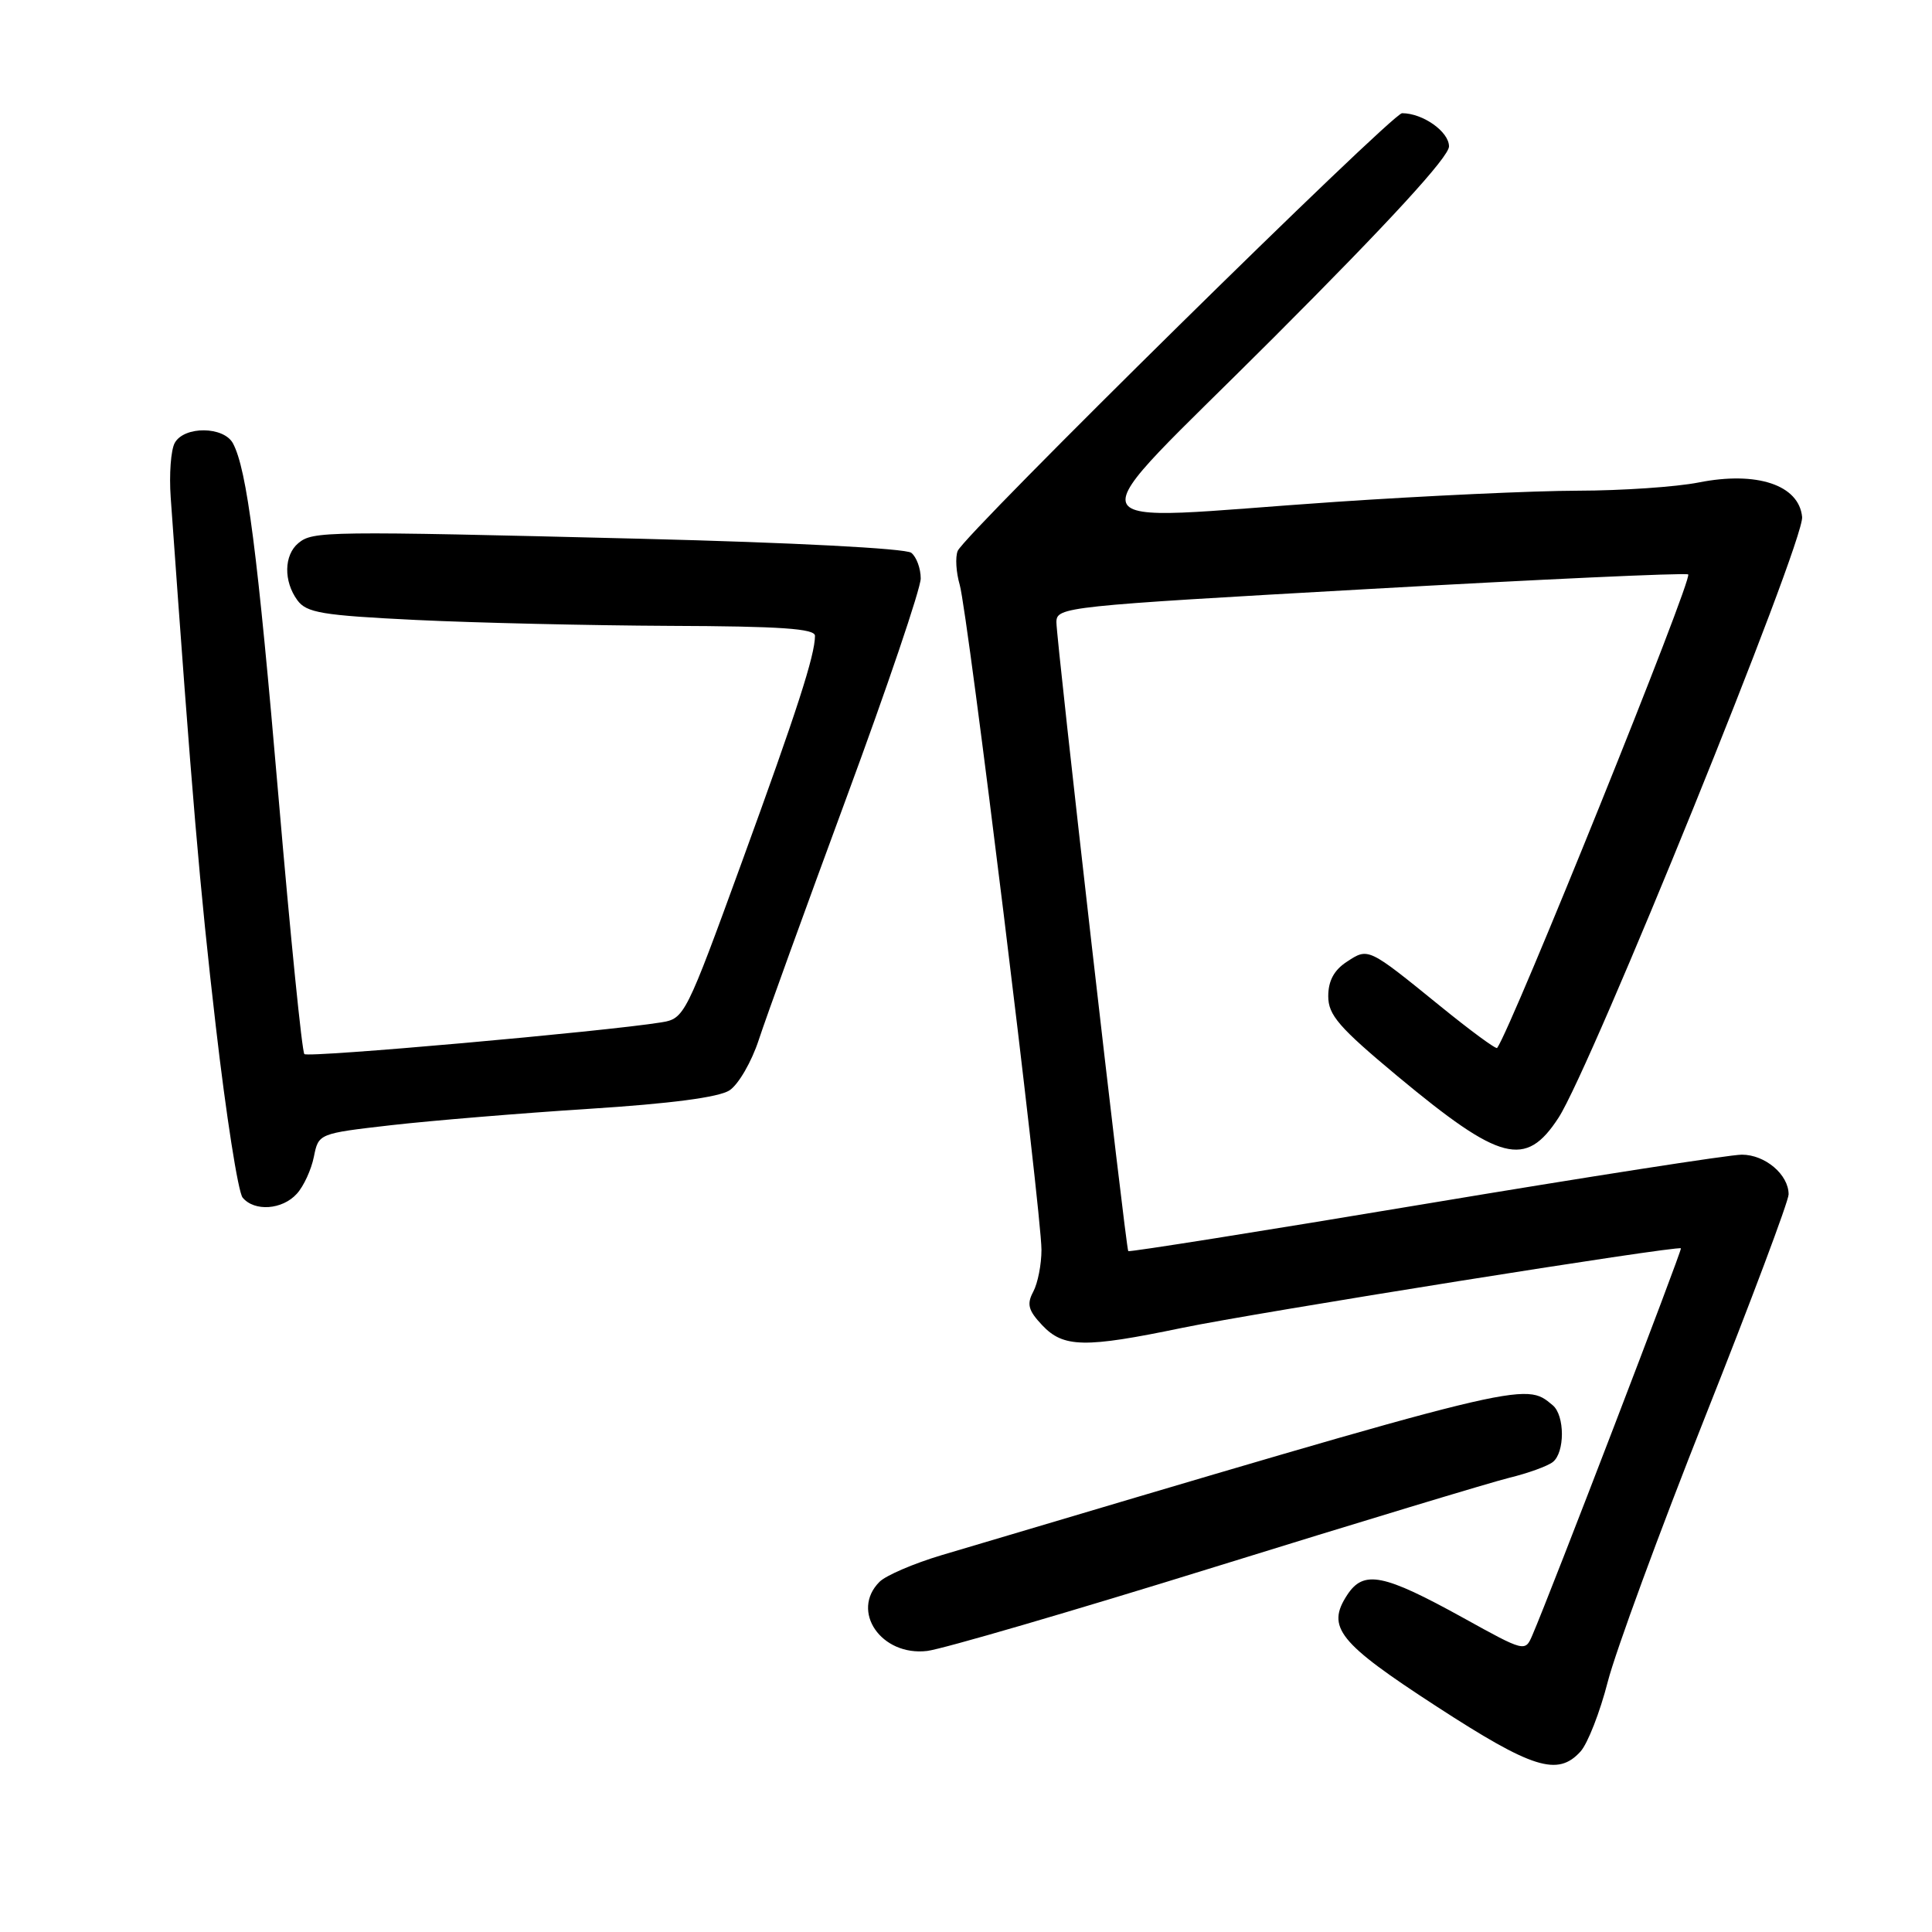 <?xml version="1.0" encoding="UTF-8" standalone="no"?>
<!DOCTYPE svg PUBLIC "-//W3C//DTD SVG 1.1//EN" "http://www.w3.org/Graphics/SVG/1.1/DTD/svg11.dtd" >
<svg xmlns="http://www.w3.org/2000/svg" xmlns:xlink="http://www.w3.org/1999/xlink" version="1.1" viewBox="0 0 256 256">
 <g >
 <path fill="currentColor"
d=" M 209.43 232.08 C 210.38 231.03 212.01 226.86 213.04 222.83 C 214.08 218.80 219.89 202.98 225.96 187.68 C 232.03 172.39 237.00 159.15 237.00 158.26 C 237.00 155.64 233.89 153.00 230.80 153.00 C 229.21 153.00 210.32 155.94 188.82 159.53 C 167.32 163.12 149.63 165.93 149.50 165.78 C 149.17 165.36 139.97 84.81 139.98 82.44 C 140.00 80.42 141.01 80.32 181.33 78.05 C 204.06 76.77 223.12 75.89 223.69 76.11 C 224.45 76.39 200.31 136.21 198.38 138.86 C 198.23 139.06 194.82 136.55 190.81 133.29 C 181.24 125.52 181.32 125.56 178.46 127.44 C 176.77 128.54 176.00 129.97 176.00 132.00 C 176.00 134.50 177.40 136.12 185.19 142.61 C 198.82 153.94 202.15 154.81 206.51 148.11 C 210.85 141.44 239.11 71.76 238.79 68.50 C 238.38 64.26 232.79 62.40 225.08 63.93 C 222.10 64.52 214.90 65.01 209.08 65.02 C 203.26 65.03 188.82 65.70 177.00 66.50 C 140.81 68.95 141.84 71.68 168.76 44.74 C 184.19 29.30 192.00 20.78 192.00 19.40 C 192.00 17.45 188.54 15.00 185.78 15.00 C 184.45 15.00 127.77 70.82 126.90 73.00 C 126.56 73.83 126.69 75.85 127.17 77.50 C 128.23 81.11 138.00 160.59 138.00 165.61 C 138.00 167.55 137.51 170.04 136.91 171.16 C 136.03 172.81 136.25 173.64 138.09 175.59 C 140.90 178.58 143.70 178.64 156.64 175.95 C 166.40 173.93 222.29 165.01 222.73 165.41 C 222.92 165.59 205.49 211.02 203.03 216.71 C 202.09 218.89 202.02 218.88 193.95 214.41 C 183.29 208.52 180.70 208.00 178.51 211.34 C 175.71 215.62 177.34 217.66 190.35 226.11 C 203.07 234.37 206.41 235.42 209.43 232.08 Z  M 161.00 207.62 C 179.97 201.73 197.53 196.42 200.00 195.81 C 202.47 195.21 205.06 194.27 205.75 193.73 C 207.37 192.47 207.36 187.55 205.74 186.20 C 201.97 183.07 202.82 182.86 124.79 206.06 C 121.10 207.16 117.39 208.75 116.54 209.60 C 112.65 213.49 116.77 219.48 122.85 218.76 C 124.86 218.52 142.03 213.51 161.00 207.62 Z  M 39.33 158.18 C 40.24 157.19 41.25 154.98 41.59 153.28 C 42.21 150.20 42.21 150.20 51.86 149.09 C 57.16 148.49 68.92 147.51 78.00 146.93 C 88.84 146.24 95.24 145.40 96.66 144.48 C 97.84 143.71 99.59 140.70 100.54 137.79 C 101.49 134.88 106.71 120.47 112.13 105.78 C 117.56 91.08 122.00 77.97 122.00 76.65 C 122.00 75.33 121.44 73.80 120.75 73.25 C 120.02 72.67 105.05 71.89 85.00 71.39 C 43.06 70.35 41.46 70.37 39.53 71.97 C 37.62 73.56 37.56 77.01 39.40 79.53 C 40.62 81.20 42.65 81.54 55.15 82.15 C 63.04 82.53 78.16 82.88 88.75 82.93 C 103.45 82.98 108.00 83.30 107.99 84.25 C 107.98 86.84 105.63 94.11 98.30 114.23 C 90.87 134.62 90.70 134.97 87.62 135.47 C 80.13 136.68 40.84 140.18 40.33 139.67 C 40.02 139.36 38.49 124.12 36.92 105.80 C 34.12 73.08 32.72 62.23 30.87 58.75 C 29.65 56.48 24.42 56.43 23.16 58.68 C 22.64 59.60 22.40 62.86 22.62 65.93 C 25.46 105.80 26.47 117.62 28.59 135.94 C 29.95 147.73 31.55 157.96 32.15 158.69 C 33.71 160.57 37.41 160.31 39.33 158.18 Z "/>
</g>
</svg>
